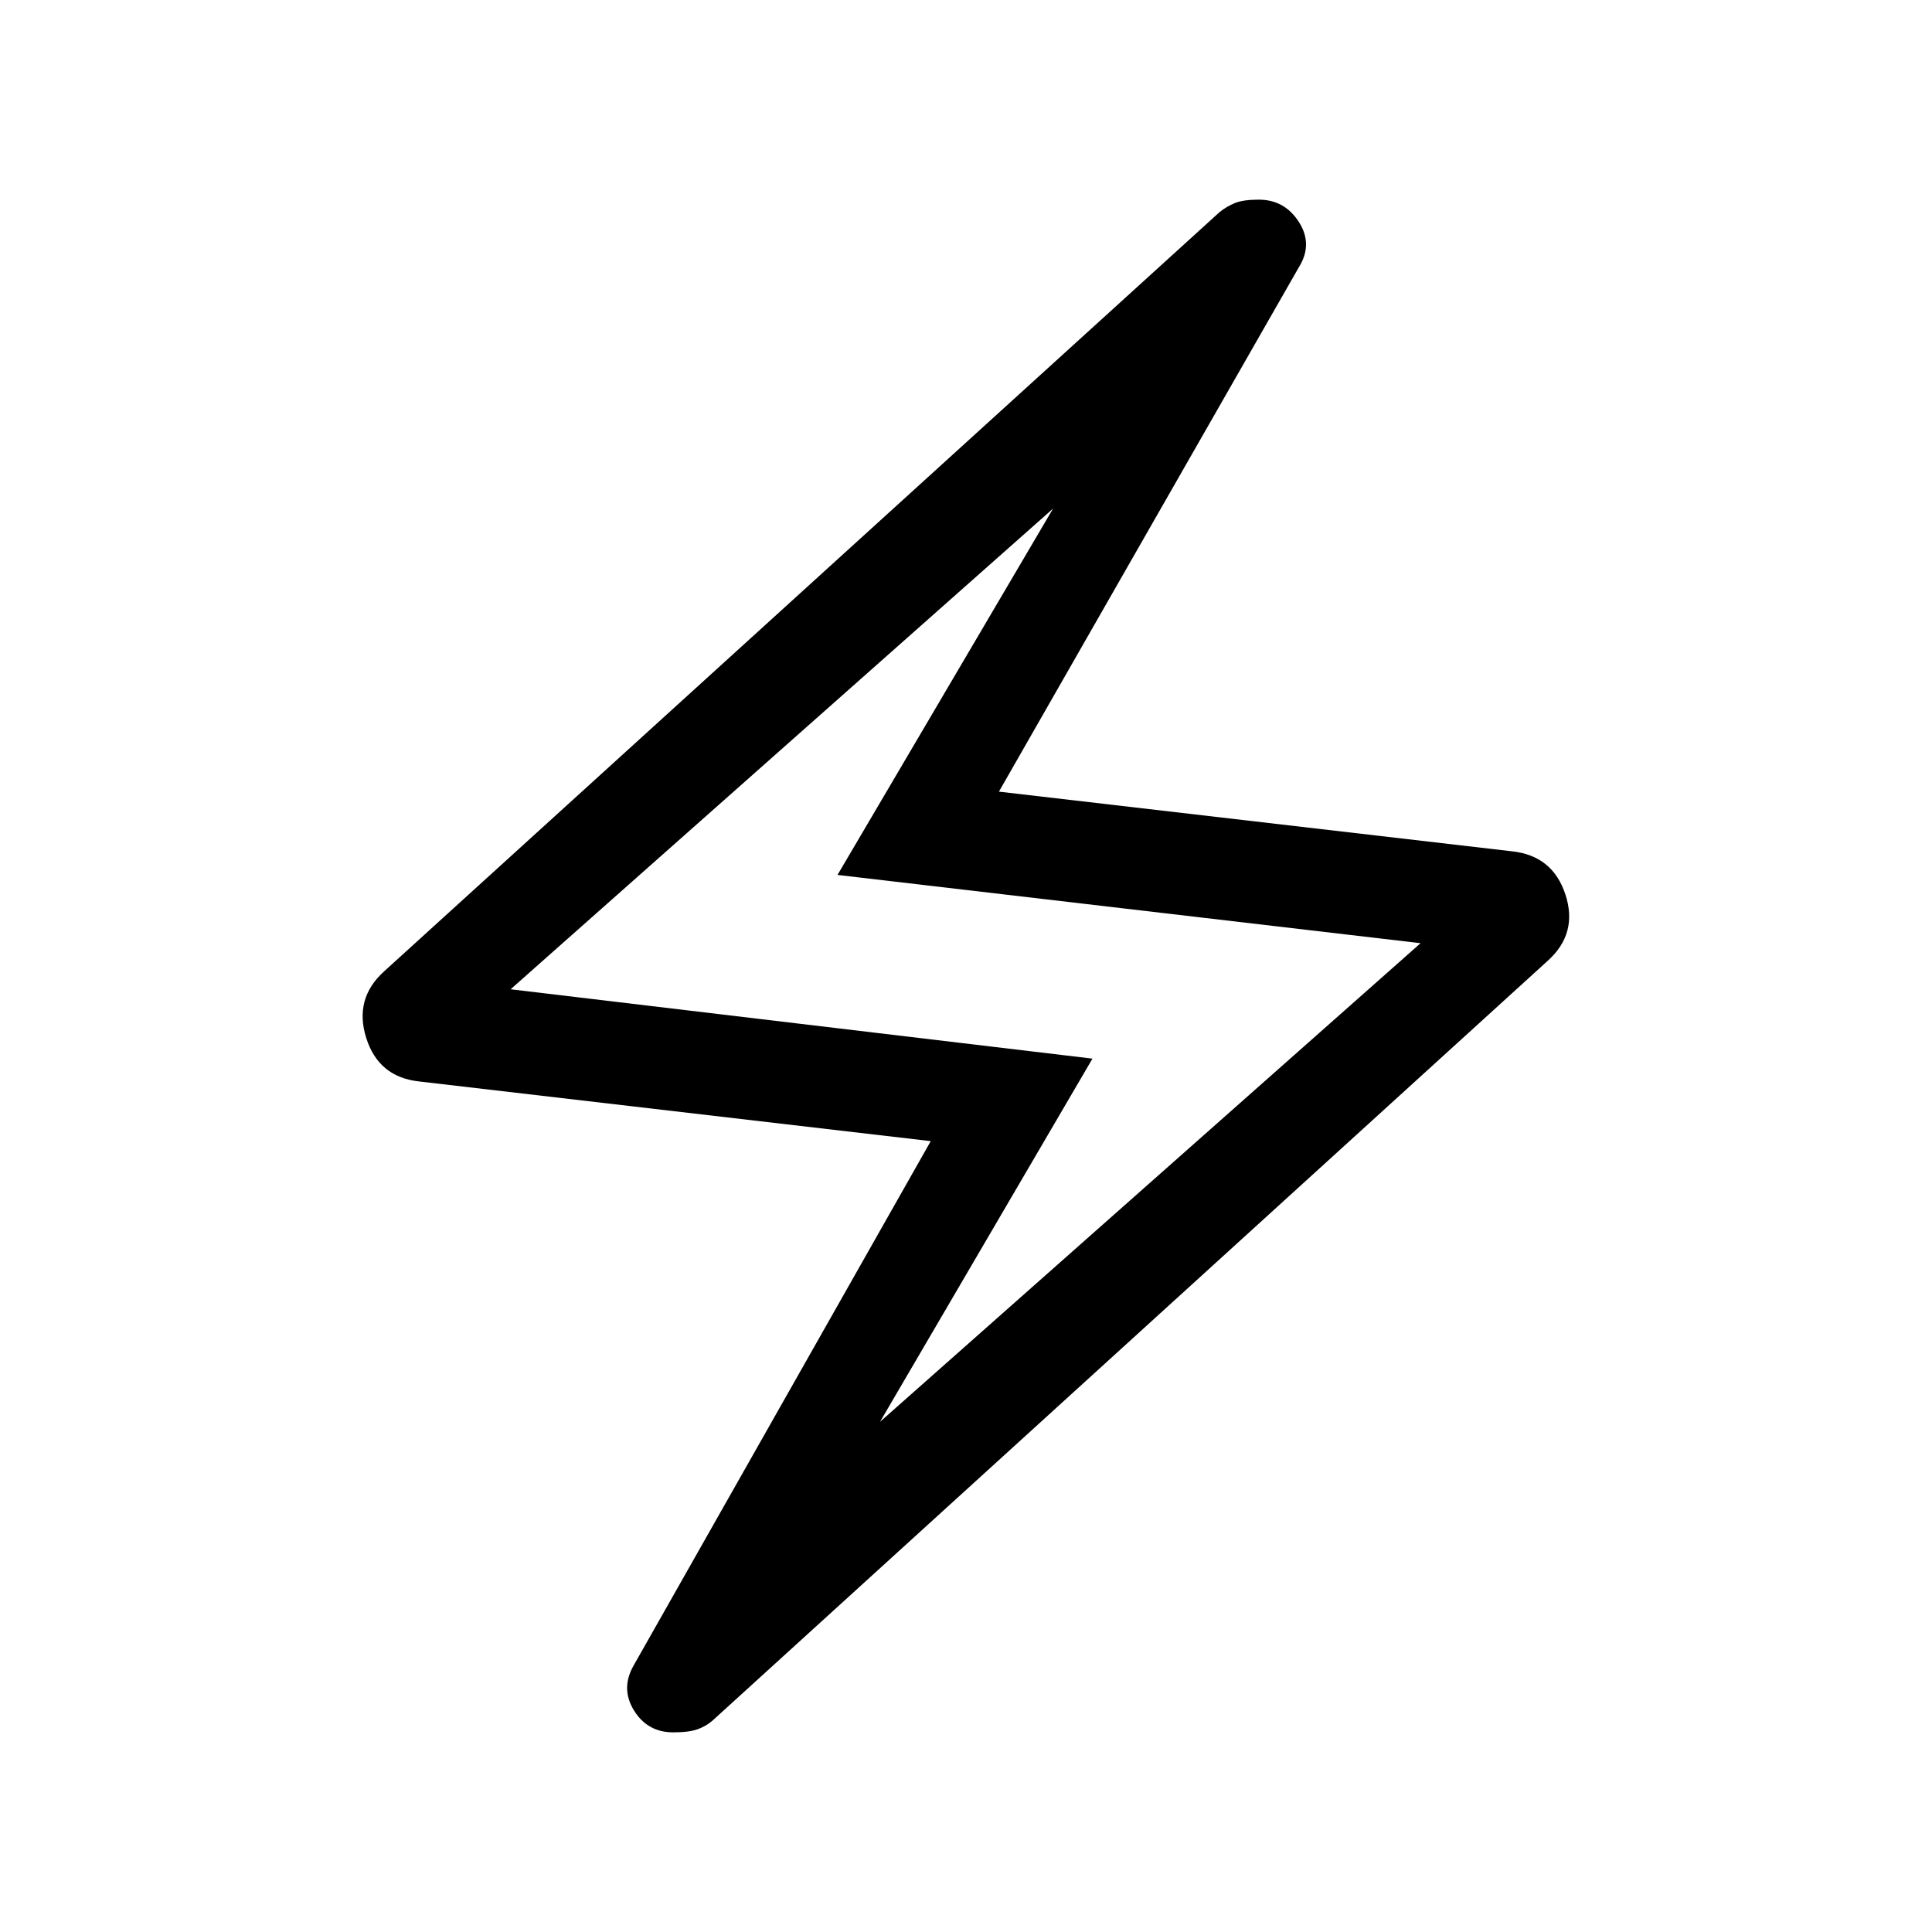 <svg xmlns="http://www.w3.org/2000/svg" height="40" viewBox="0 -960 960 960" width="40"><path d="M462.488-392.975 208.18-422.642q-20.102-2.205-26.217-21.641-6.116-19.435 8.833-32.999l415.179-377.307q3.436-2.769 7.551-4.487 4.115-1.717 11.936-1.717 12.82 0 19.922 11.051 7.103 11.051.103 22.384L496.358-566.64l255.077 29.666q20.102 2.205 26.41 21.449 6.308 19.243-8.641 32.807L354.025-105.027q-3.179 2.769-7.423 4.295-4.243 1.525-12.064 1.525-12.82 0-19.537-10.922-6.718-10.923-.103-22.384l147.59-260.462ZM437.279-253.51l268.595-237.824-289.719-33.923 107.13-182.054-269.569 238.876 289.129 34.461L437.279-253.51ZM480-480.385Z"/></svg>